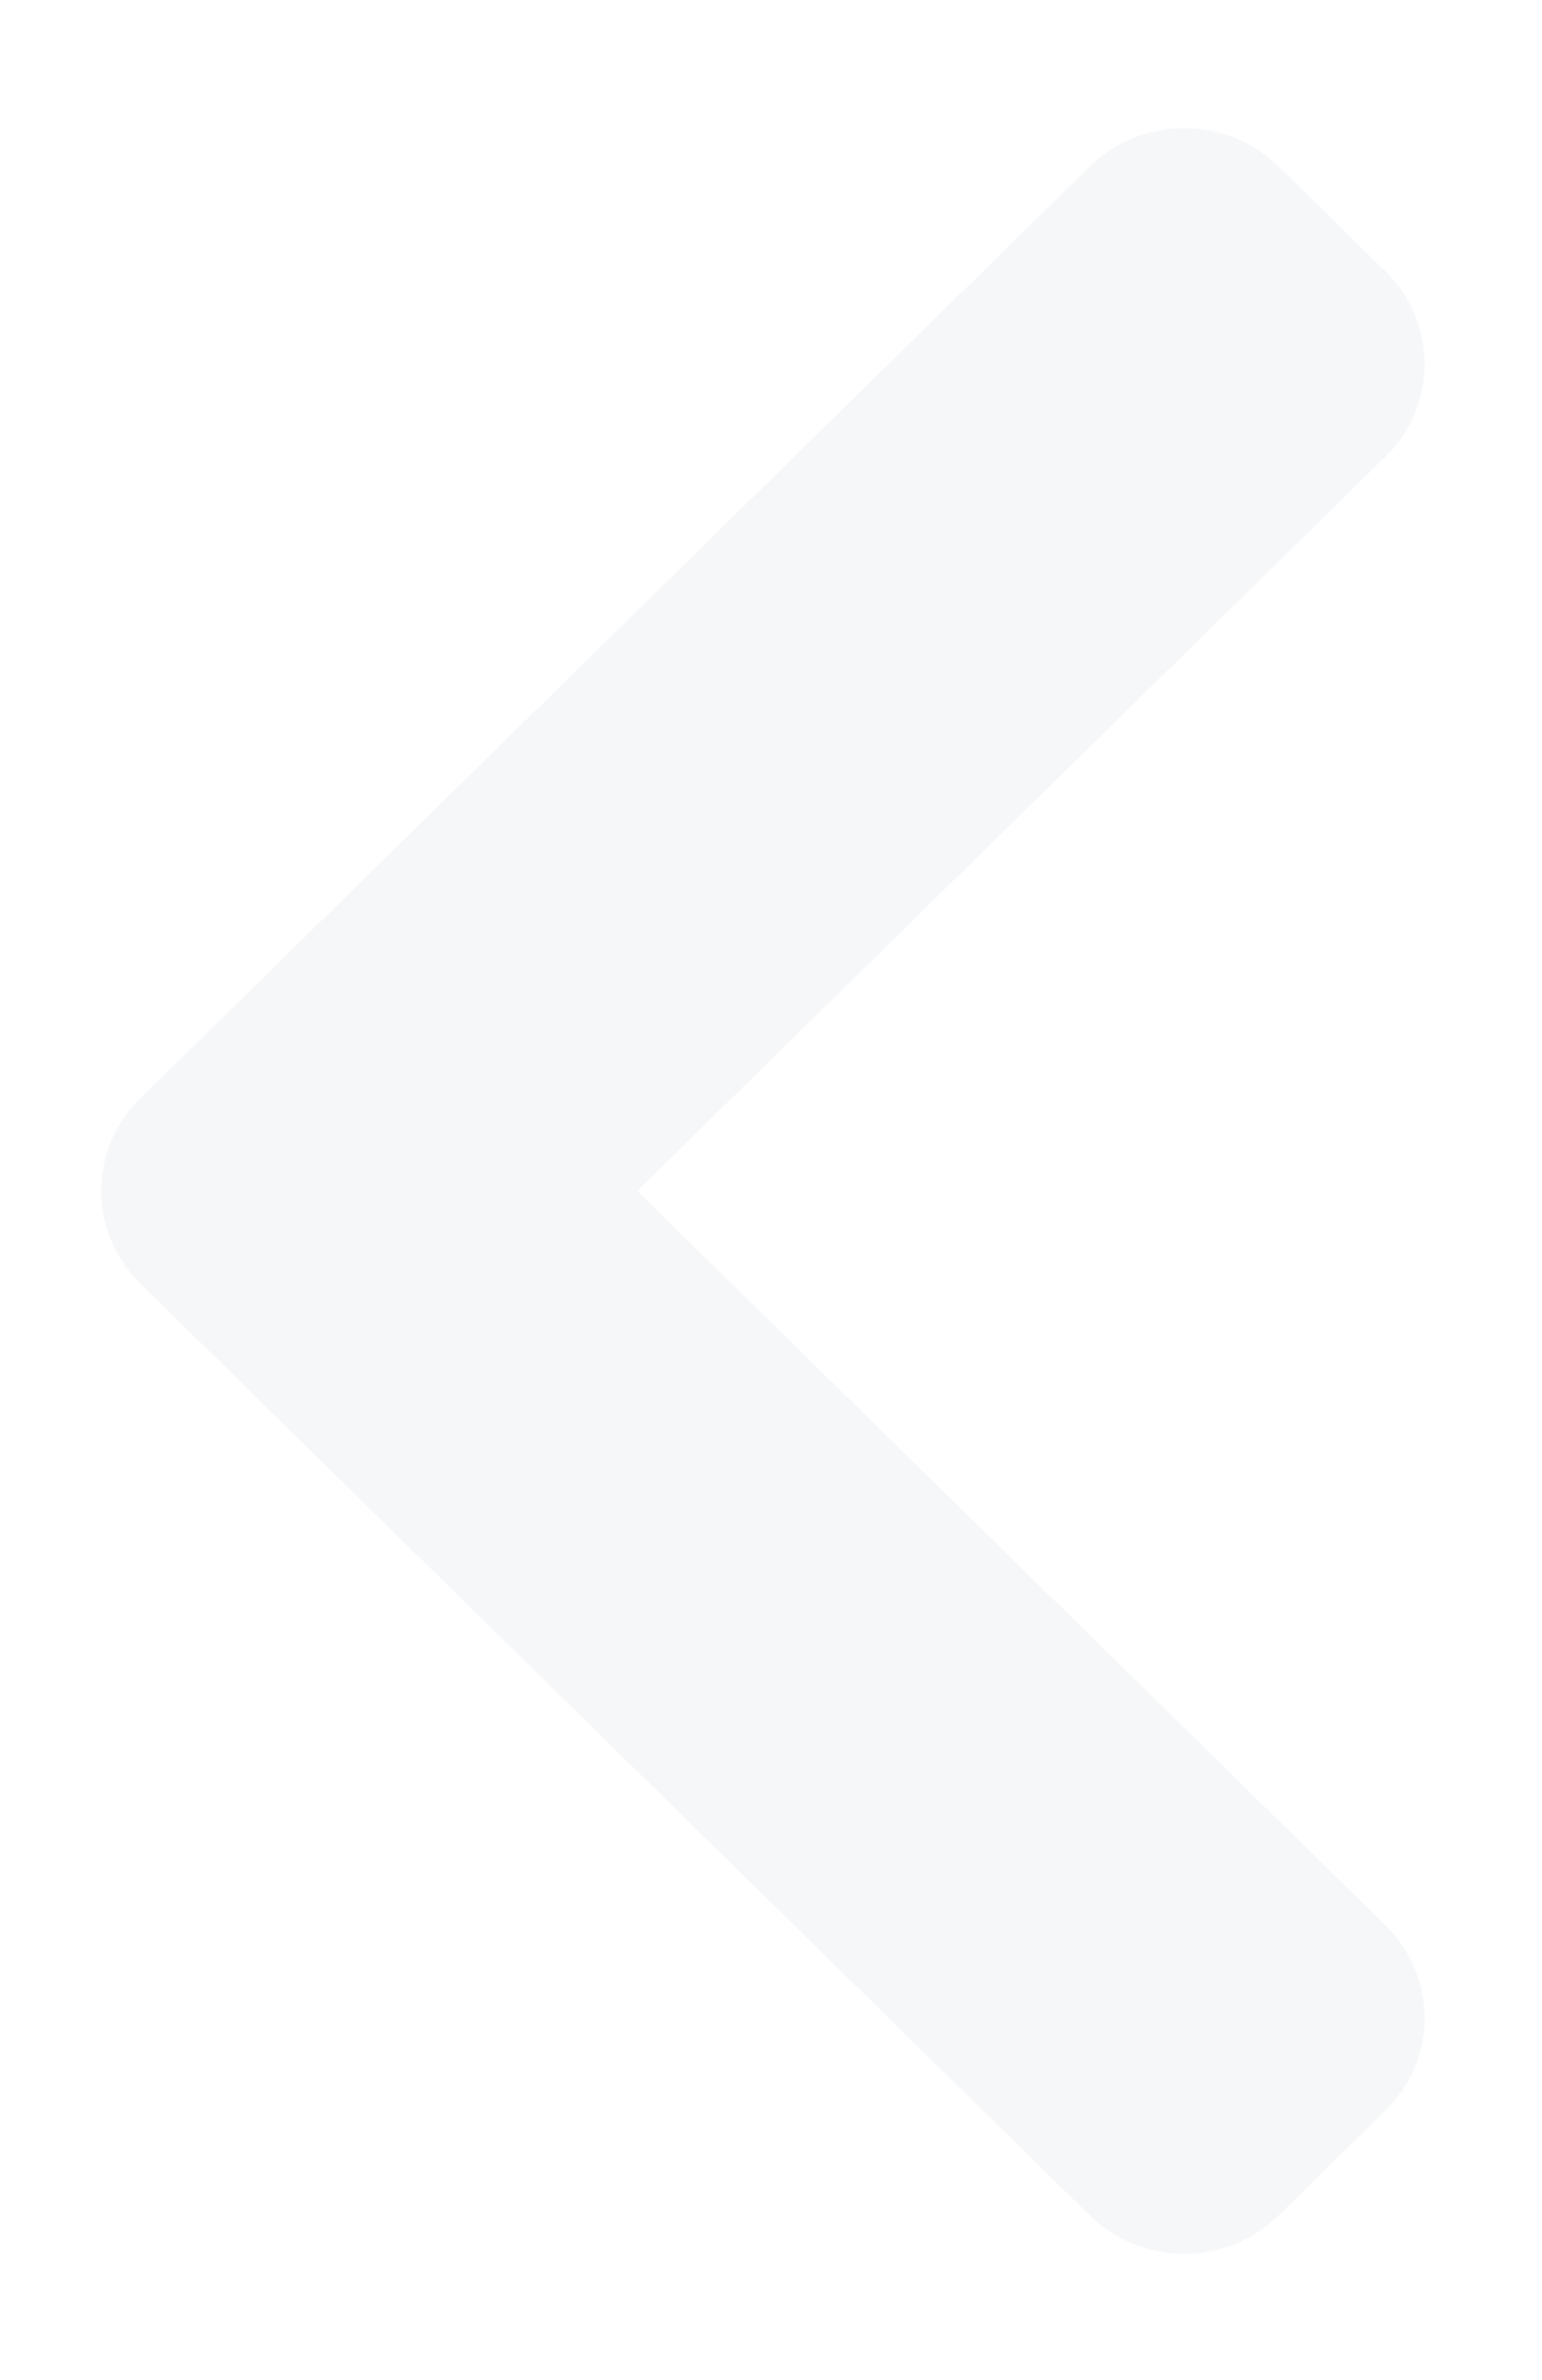 <svg width="35" height="54" viewBox="0 0 35 54" fill="none" xmlns="http://www.w3.org/2000/svg">
<g filter="url(#filter0_d)">
<path fill-rule="evenodd" clip-rule="evenodd" d="M5.184 22.92C4.001 24.081 4.001 25.962 5.184 27.122L7.612 29.503C7.615 29.507 7.618 29.51 7.621 29.513L26.737 48.266C27.92 49.426 29.838 49.426 31.02 48.266L33.448 45.884C34.631 44.724 34.631 42.843 33.448 41.683L16.464 25.021L33.448 8.36C34.631 7.199 34.631 5.318 33.448 4.158L31.02 1.776C29.838 0.616 27.92 0.616 26.737 1.776L7.612 20.539L5.184 22.92L5.184 22.92Z" fill="#F6F7F9"/>
</g>
<defs>
<filter id="filter0_d" x="0.297" y="0.906" width="34.038" height="52.23" filterUnits="userSpaceOnUse" color-interpolation-filters="sRGB">
<feFlood flood-opacity="0" result="BackgroundImageFix"/>
<feColorMatrix in="SourceAlpha" type="matrix" values="0 0 0 0 0 0 0 0 0 0 0 0 0 0 0 0 0 0 127 0" result="hardAlpha"/>
<feOffset dx="-2" dy="2"/>
<feGaussianBlur stdDeviation="1"/>
<feColorMatrix type="matrix" values="0 0 0 0 0.129 0 0 0 0 0.129 0 0 0 0 0.129 0 0 0 0.1 0"/>
<feBlend mode="normal" in2="BackgroundImageFix" result="effect1_dropShadow"/>
<feBlend mode="normal" in="SourceGraphic" in2="effect1_dropShadow" result="shape"/>
</filter>
</defs>
</svg>
